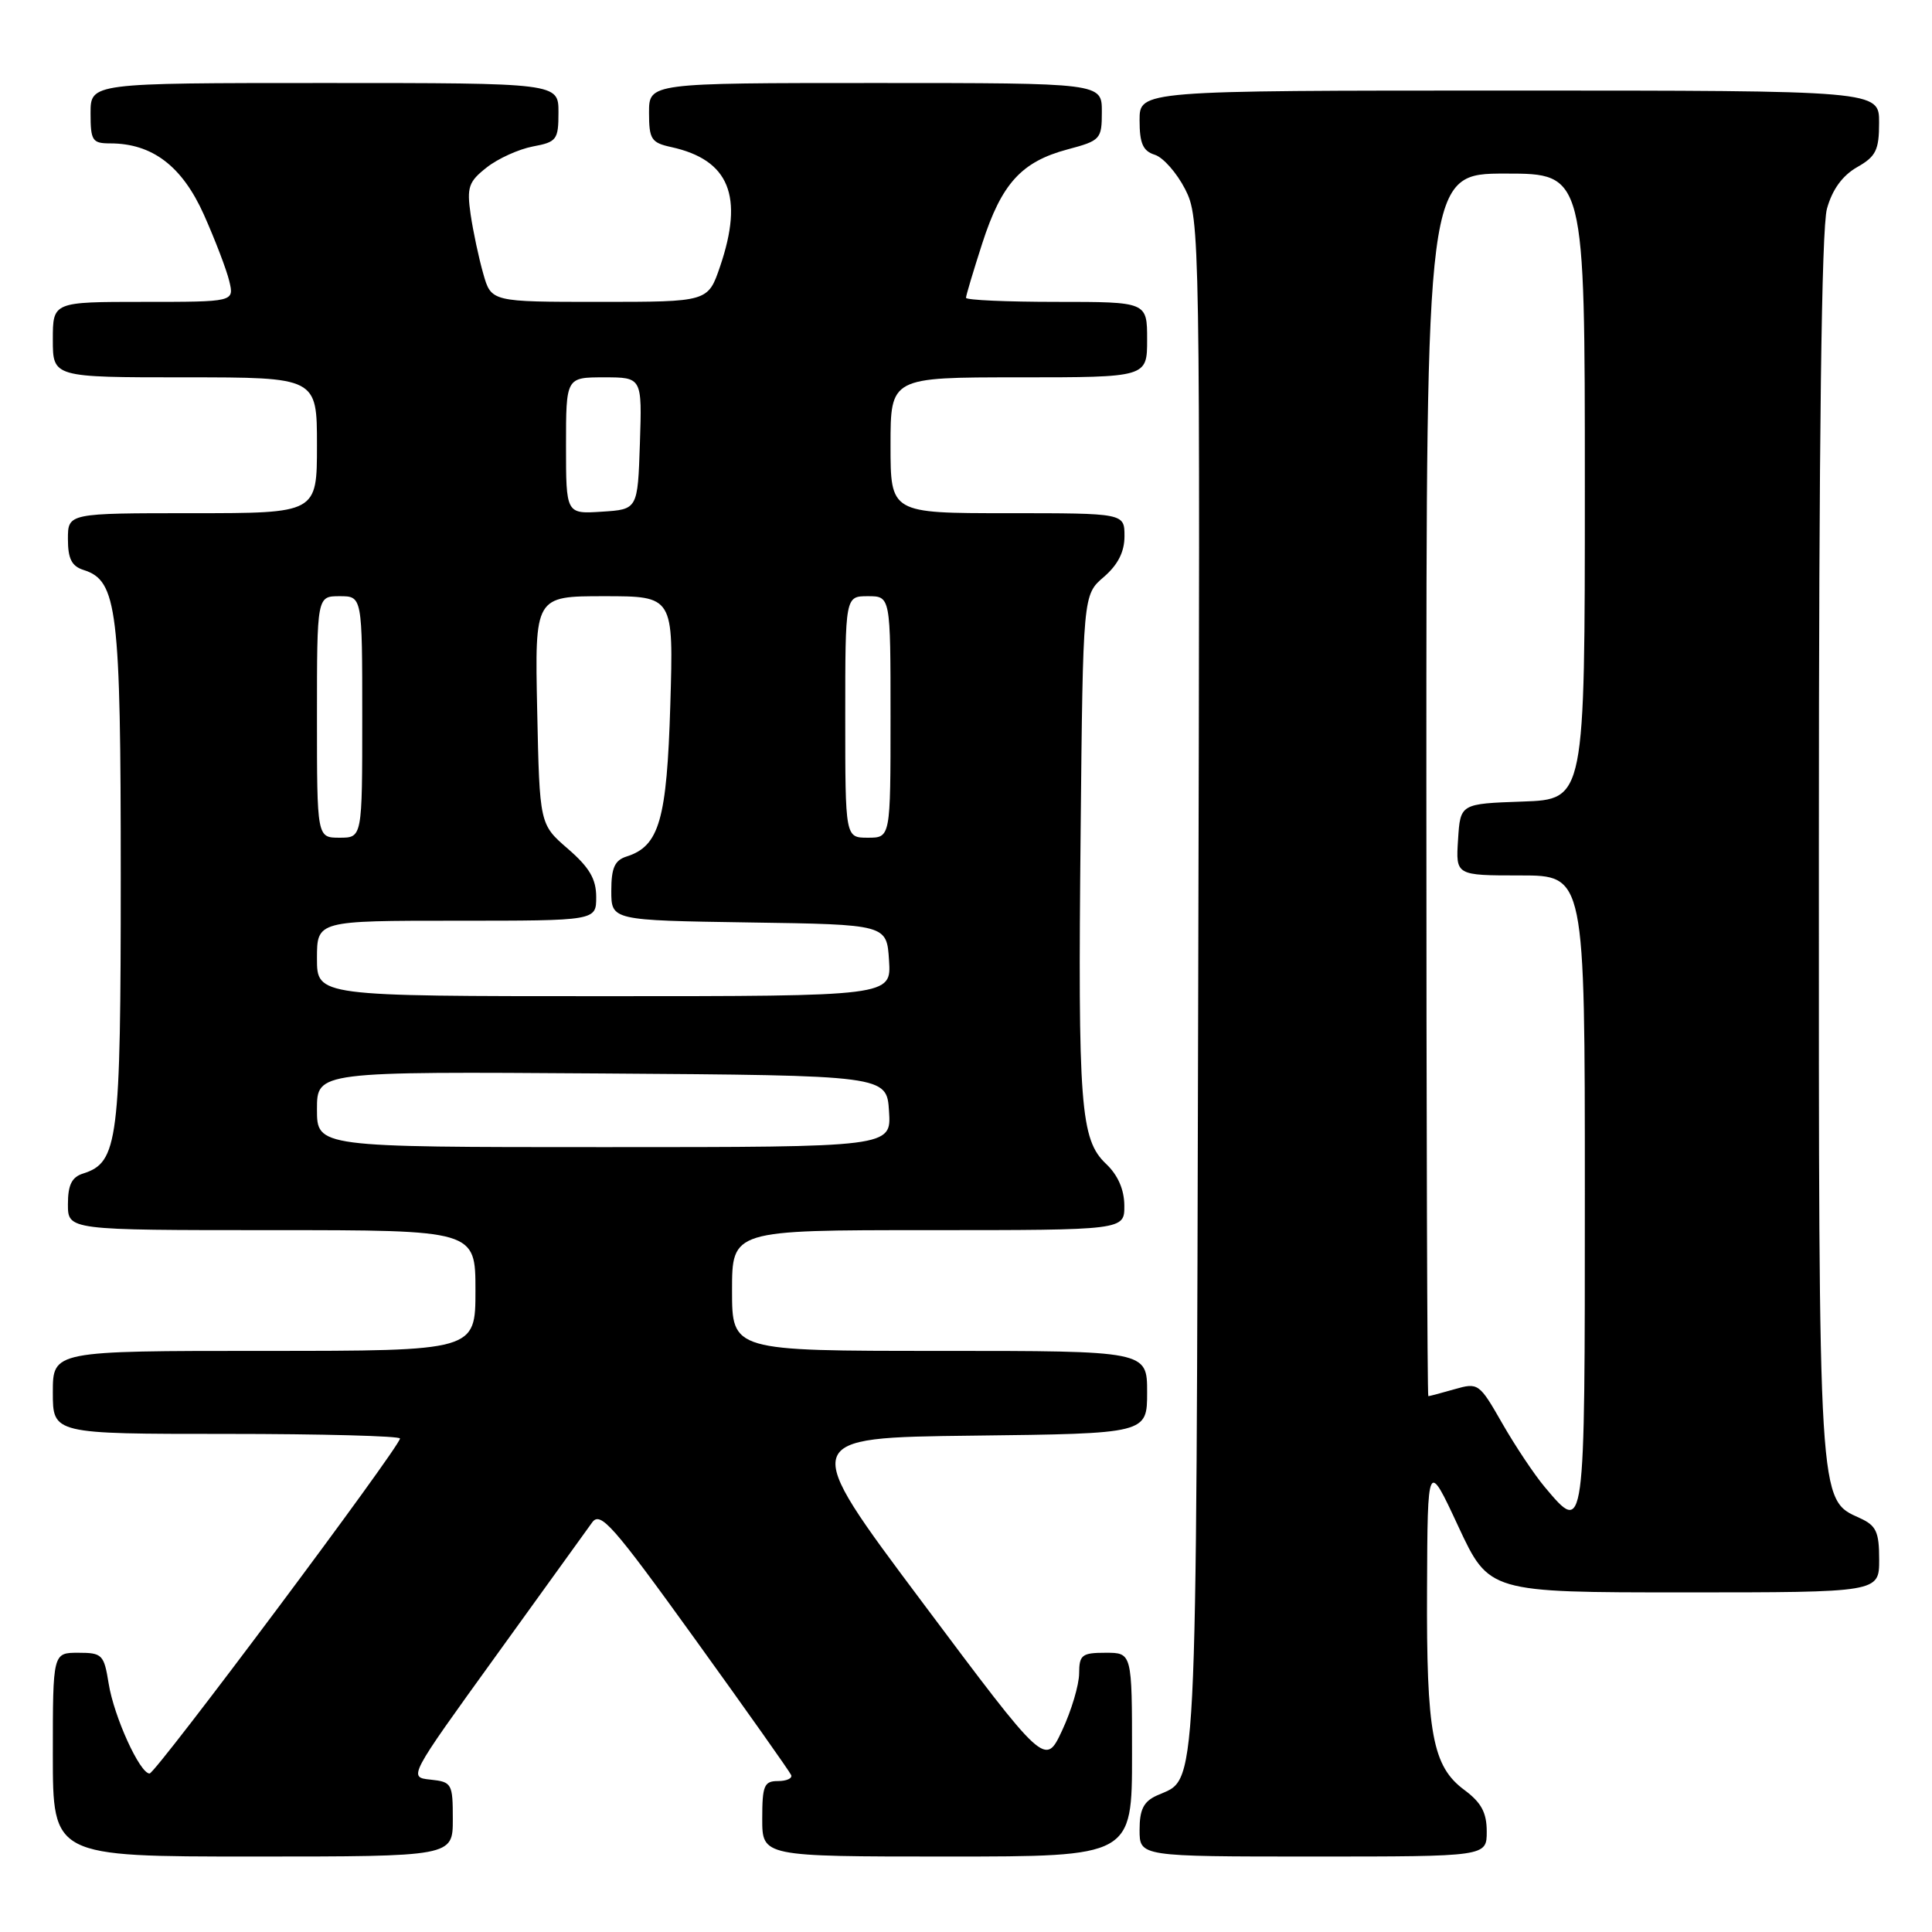 <?xml version="1.0" encoding="UTF-8" standalone="no"?>
<!DOCTYPE svg PUBLIC "-//W3C//DTD SVG 1.1//EN" "http://www.w3.org/Graphics/SVG/1.1/DTD/svg11.dtd" >
<svg xmlns="http://www.w3.org/2000/svg" xmlns:xlink="http://www.w3.org/1999/xlink" version="1.1" viewBox="0 0 256 256">
 <g >
 <path fill="currentColor"
d=" M 60.00 241.06 C 60.00 236.34 59.88 236.11 57.05 235.81 C 54.10 235.50 54.10 235.50 65.65 219.50 C 72.00 210.70 77.76 202.71 78.45 201.75 C 79.55 200.20 81.13 201.98 92.10 217.20 C 98.92 226.66 104.65 234.76 104.83 235.20 C 105.02 235.64 104.23 236.00 103.08 236.00 C 101.25 236.00 101.00 236.60 101.00 241.00 C 101.00 246.00 101.00 246.00 125.50 246.00 C 150.00 246.00 150.00 246.00 150.00 232.50 C 150.00 219.00 150.00 219.00 146.50 219.00 C 143.35 219.00 143.00 219.28 142.99 221.75 C 142.98 223.26 141.97 226.66 140.74 229.29 C 138.50 234.08 138.50 234.08 122.20 212.29 C 105.89 190.50 105.89 190.50 128.95 190.23 C 152.00 189.96 152.00 189.96 152.00 184.48 C 152.00 179.00 152.00 179.00 124.50 179.00 C 97.00 179.00 97.00 179.00 97.00 171.00 C 97.00 163.00 97.00 163.00 123.00 163.00 C 149.00 163.00 149.00 163.00 148.98 159.75 C 148.97 157.63 148.13 155.70 146.55 154.21 C 143.16 150.99 142.82 146.60 143.19 110.16 C 143.50 78.82 143.50 78.82 146.25 76.46 C 148.13 74.84 149.00 73.13 149.00 71.05 C 149.00 68.00 149.00 68.00 133.50 68.00 C 118.00 68.00 118.00 68.00 118.00 59.00 C 118.00 50.00 118.00 50.00 135.00 50.00 C 152.00 50.00 152.00 50.00 152.00 45.00 C 152.00 40.00 152.00 40.00 140.00 40.00 C 133.40 40.00 128.00 39.76 128.00 39.46 C 128.00 39.16 128.97 35.92 130.15 32.26 C 132.71 24.33 135.33 21.44 141.44 19.80 C 145.84 18.63 146.00 18.45 146.00 14.79 C 146.00 11.00 146.00 11.00 116.00 11.00 C 86.00 11.00 86.00 11.00 86.00 14.92 C 86.00 18.45 86.29 18.91 88.95 19.49 C 96.63 21.18 98.59 25.98 95.41 35.32 C 93.81 40.00 93.81 40.00 79.45 40.00 C 65.09 40.00 65.09 40.00 64.03 36.25 C 63.44 34.19 62.69 30.66 62.36 28.41 C 61.84 24.80 62.09 24.07 64.49 22.19 C 65.98 21.01 68.73 19.77 70.60 19.41 C 73.77 18.82 74.00 18.52 74.00 14.89 C 74.00 11.00 74.00 11.00 43.00 11.00 C 12.00 11.00 12.00 11.00 12.00 15.00 C 12.00 18.64 12.23 19.00 14.60 19.00 C 20.18 19.00 24.13 22.01 27.01 28.43 C 28.50 31.77 30.02 35.74 30.38 37.25 C 31.04 40.00 31.04 40.00 19.02 40.00 C 7.00 40.00 7.00 40.00 7.00 45.00 C 7.00 50.00 7.00 50.00 24.50 50.00 C 42.00 50.00 42.00 50.00 42.00 59.00 C 42.00 68.00 42.00 68.00 25.50 68.00 C 9.00 68.00 9.00 68.00 9.00 71.43 C 9.00 74.04 9.50 75.03 11.09 75.53 C 15.55 76.94 16.00 80.69 16.00 116.02 C 16.00 151.32 15.66 154.02 11.01 155.50 C 9.51 155.97 9.00 157.01 9.00 159.57 C 9.00 163.00 9.00 163.00 36.00 163.00 C 63.00 163.00 63.00 163.00 63.00 171.00 C 63.00 179.00 63.00 179.00 35.00 179.00 C 7.00 179.00 7.00 179.00 7.00 184.50 C 7.00 190.00 7.00 190.00 30.00 190.00 C 42.65 190.00 53.00 190.28 53.00 190.61 C 53.00 191.70 20.63 235.00 19.82 235.00 C 18.53 235.00 15.10 227.47 14.40 223.09 C 13.78 219.24 13.55 219.00 10.37 219.00 C 7.00 219.00 7.00 219.00 7.00 232.50 C 7.00 246.00 7.00 246.00 33.50 246.00 C 60.00 246.00 60.00 246.00 60.00 241.06 Z  M 197.00 242.69 C 197.00 240.18 196.28 238.85 194.05 237.19 C 189.81 234.06 189.00 229.73 189.09 210.50 C 189.16 193.50 189.16 193.50 193.23 202.25 C 197.31 211.00 197.31 211.00 223.15 211.00 C 249.00 211.00 249.00 211.00 249.00 206.66 C 249.00 202.98 248.61 202.14 246.45 201.16 C 240.92 198.64 241.00 200.01 241.01 112.28 C 241.01 58.20 241.36 30.23 242.08 27.66 C 242.78 25.12 244.13 23.27 246.06 22.16 C 248.57 20.74 248.99 19.90 248.99 16.25 C 249.00 12.00 249.00 12.00 200.00 12.00 C 151.00 12.00 151.00 12.00 151.00 15.93 C 151.00 19.00 151.44 20.01 153.02 20.51 C 154.13 20.86 155.93 22.91 157.04 25.07 C 159.00 28.93 159.03 30.66 158.77 130.75 C 158.48 240.64 158.74 235.43 153.30 237.91 C 151.53 238.71 151.00 239.77 151.00 242.48 C 151.00 246.00 151.00 246.00 174.00 246.00 C 197.00 246.00 197.00 246.00 197.00 242.69 Z  M 42.00 146.99 C 42.00 141.98 42.00 141.98 79.75 142.24 C 117.50 142.50 117.50 142.50 117.80 147.25 C 118.11 152.00 118.11 152.00 80.05 152.00 C 42.00 152.00 42.00 152.00 42.00 146.99 Z  M 42.00 127.00 C 42.00 122.00 42.00 122.00 60.50 122.00 C 79.00 122.00 79.00 122.00 79.00 118.86 C 79.00 116.47 78.10 114.94 75.25 112.47 C 71.50 109.23 71.50 109.23 71.18 94.12 C 70.86 79.00 70.86 79.00 80.05 79.00 C 89.25 79.00 89.25 79.00 88.82 93.38 C 88.36 108.64 87.36 112.12 83.03 113.49 C 81.45 113.99 81.00 115.00 81.00 118.04 C 81.00 121.95 81.00 121.95 99.25 122.23 C 117.50 122.50 117.50 122.50 117.80 127.25 C 118.11 132.00 118.11 132.00 80.05 132.00 C 42.00 132.00 42.00 132.00 42.00 127.00 Z  M 42.00 95.00 C 42.00 79.00 42.00 79.00 45.00 79.00 C 48.00 79.00 48.00 79.00 48.00 95.00 C 48.00 111.00 48.00 111.00 45.00 111.00 C 42.00 111.00 42.00 111.00 42.00 95.00 Z  M 112.00 95.00 C 112.00 79.00 112.00 79.00 115.00 79.00 C 118.00 79.00 118.00 79.00 118.00 95.00 C 118.00 111.00 118.00 111.00 115.00 111.00 C 112.00 111.00 112.00 111.00 112.00 95.00 Z  M 75.00 59.05 C 75.00 50.00 75.00 50.00 80.04 50.00 C 85.08 50.00 85.08 50.00 84.79 58.75 C 84.50 67.50 84.50 67.50 79.75 67.80 C 75.00 68.11 75.00 68.11 75.00 59.05 Z  M 204.68 197.03 C 203.31 195.40 200.78 191.61 199.06 188.61 C 196.01 183.27 195.87 183.18 192.73 184.08 C 190.96 184.59 189.40 185.00 189.26 185.00 C 189.12 185.00 189.00 148.55 189.00 104.00 C 189.00 23.00 189.00 23.00 199.50 23.00 C 210.00 23.00 210.00 23.00 210.00 64.46 C 210.00 105.92 210.00 105.92 201.75 106.21 C 193.50 106.50 193.50 106.50 193.20 111.25 C 192.89 116.00 192.89 116.00 201.45 116.00 C 210.00 116.00 210.00 116.00 210.00 158.00 C 210.00 203.67 210.04 203.40 204.68 197.03 Z "/>
</g>
</svg>